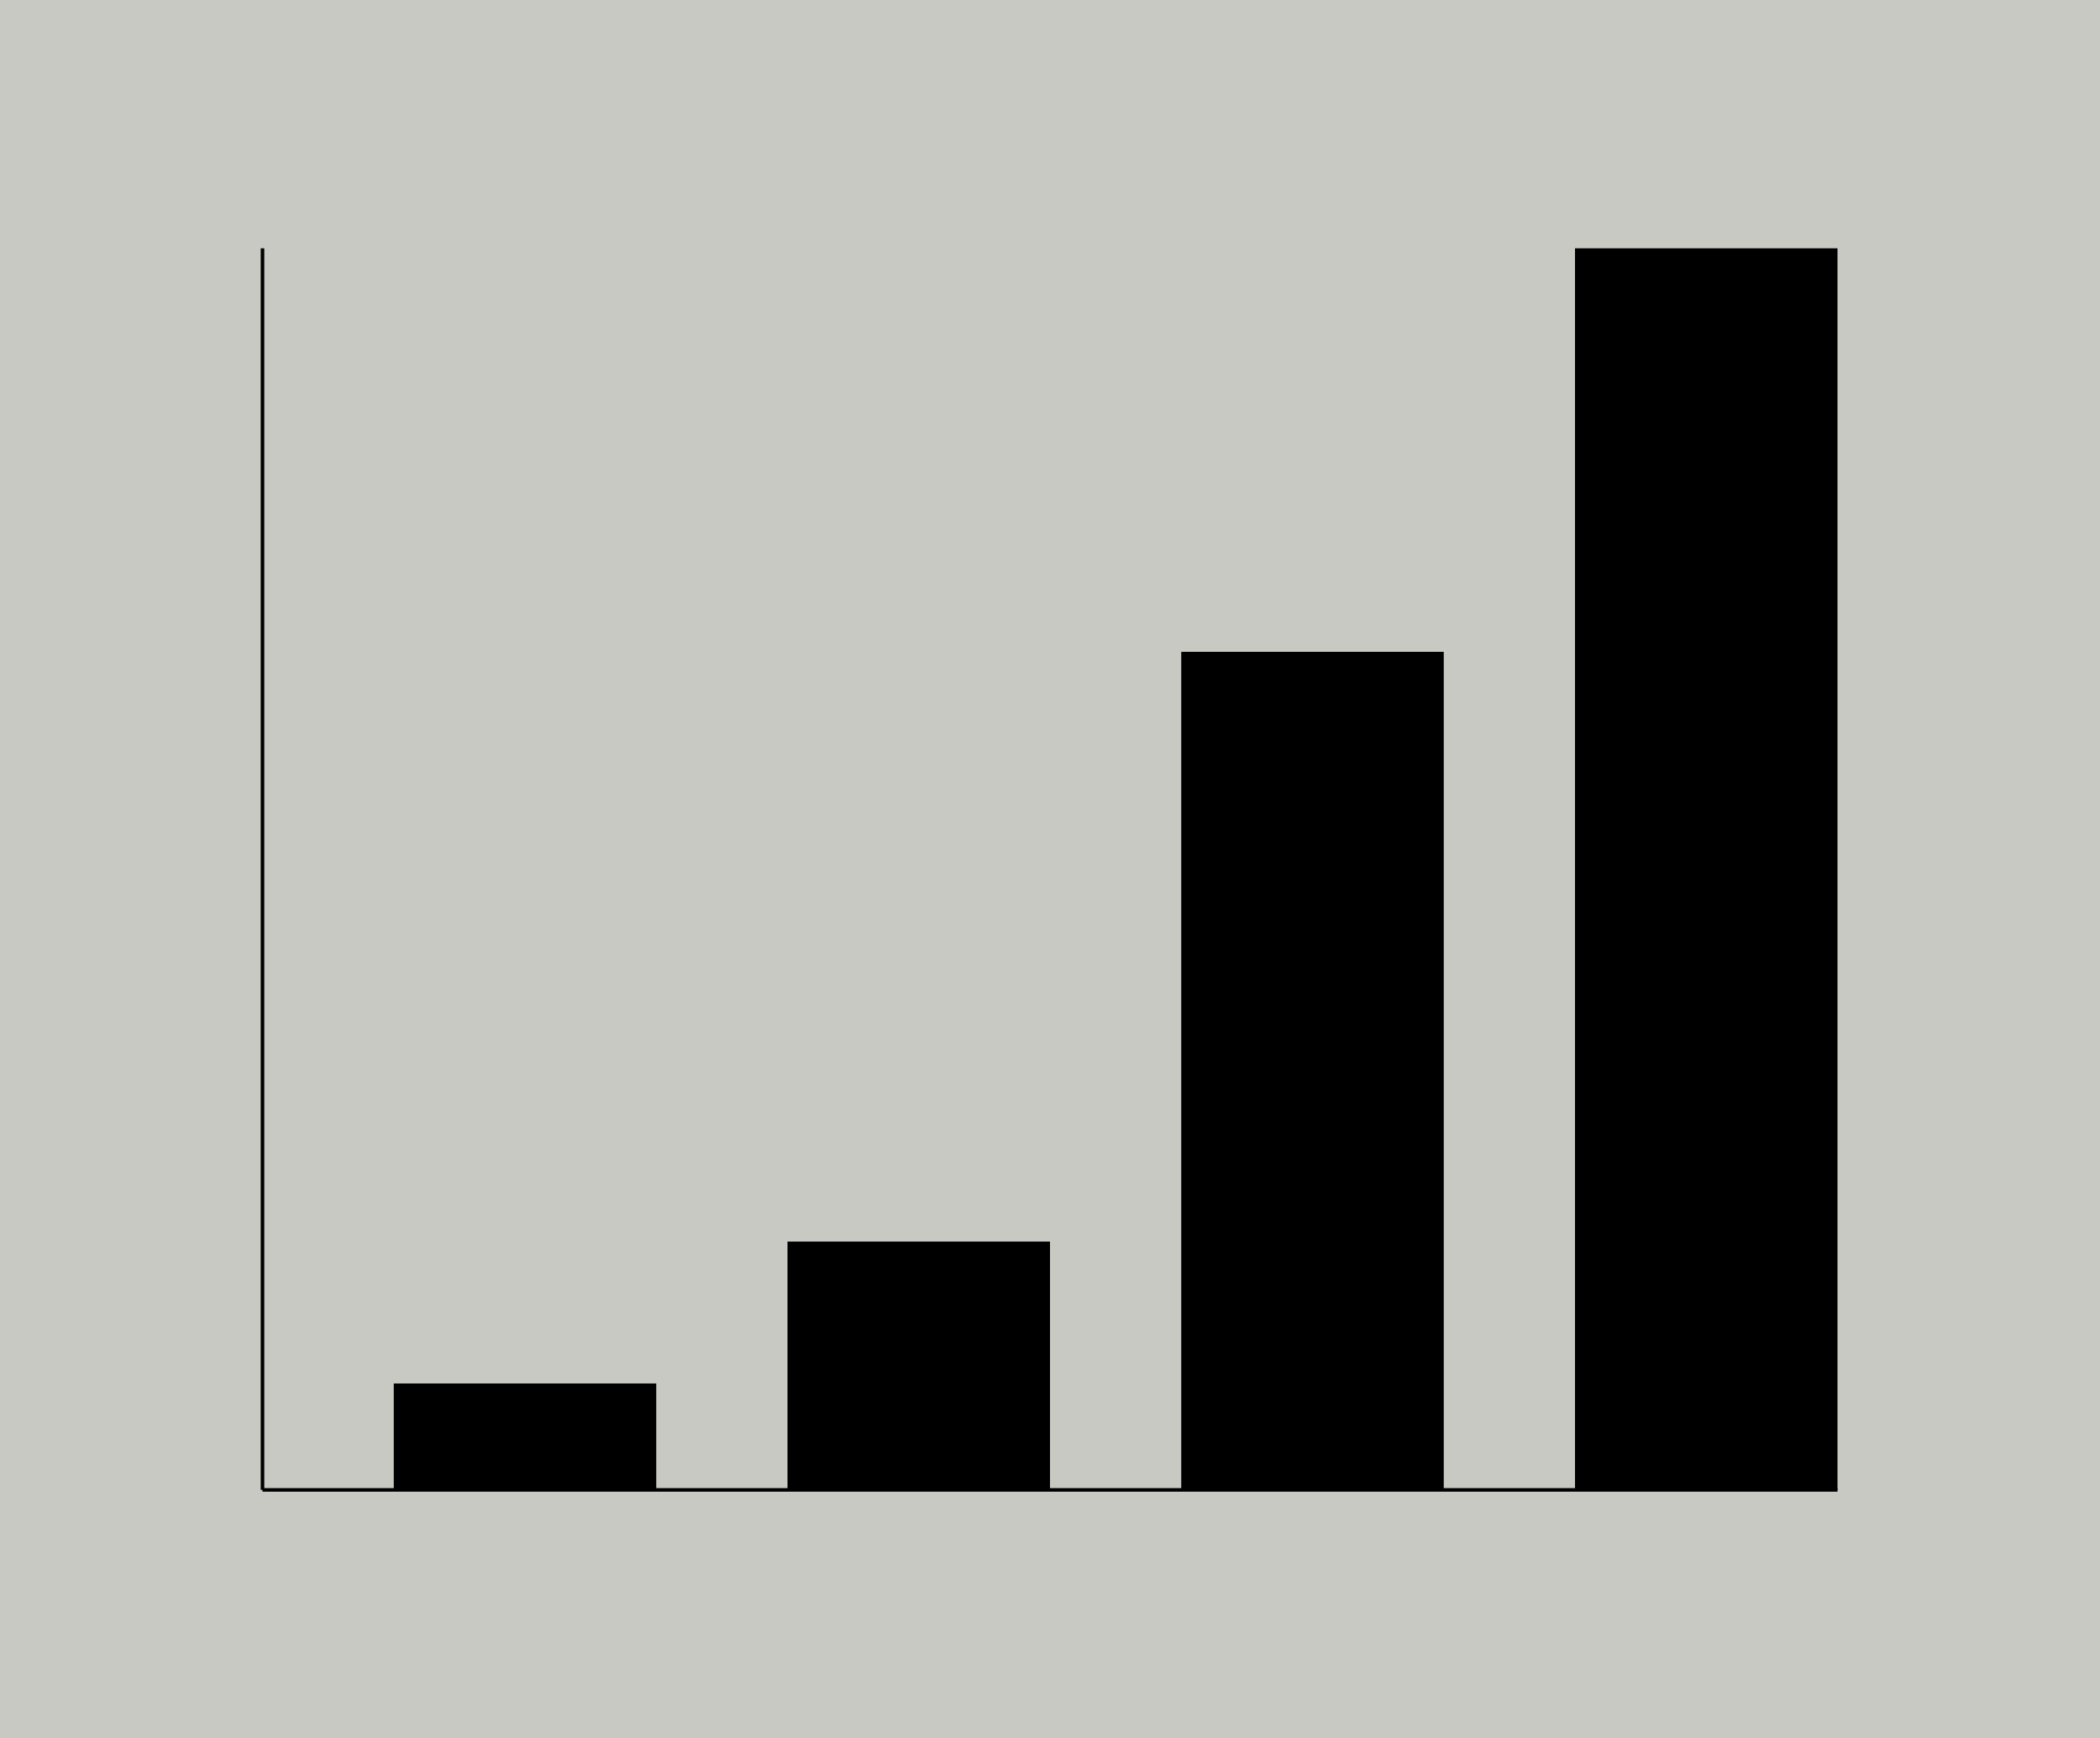 <svg version="1.1"
     baseProfile="full"
     width="592" height="490"
     xmlns="http://www.w3.org/2000/svg"
     >
    <defs>
		<style type="text/css">
			<![CDATA[
			#backbox {
				fill:	rgba(188,187,181,0.8);
			}
			#axisx {
				stroke: black;
			}
			#axisy {
				stroke: black;
			}
			]]>
		</style>
	</defs>

	<!--  Grey semi-transparent box in the background  .-->
    <rect id="backbox" width="100%" height="100%" />

    
    <!-- ########### AXES ########## -->

    <!-- Y axis -->
    <line id="axisx" x1="74" y1="70" x2="74" y2="420" />
    <!-- X axis -->
    <line id="axisy" x1="74" y1="420" x2="518" y2="420" />


    <!-- ########### BARS ########## -->

    <!-- First bar - 2010 data TODO find actual height-->
    <rect x="111" y="390" width="74" height="30" />
    <!-- Second bar - 2011 data -->
    <rect x="222" y="350" width="74" height="70" />
    <!-- Third bar - 2012 data -->
    <rect x="333" y="183.75" width="74" height="236.25" />
    <!-- Fourth bar - 2013 data -->
    <rect x="444" y="70" width="74" height="350" />
</svg>